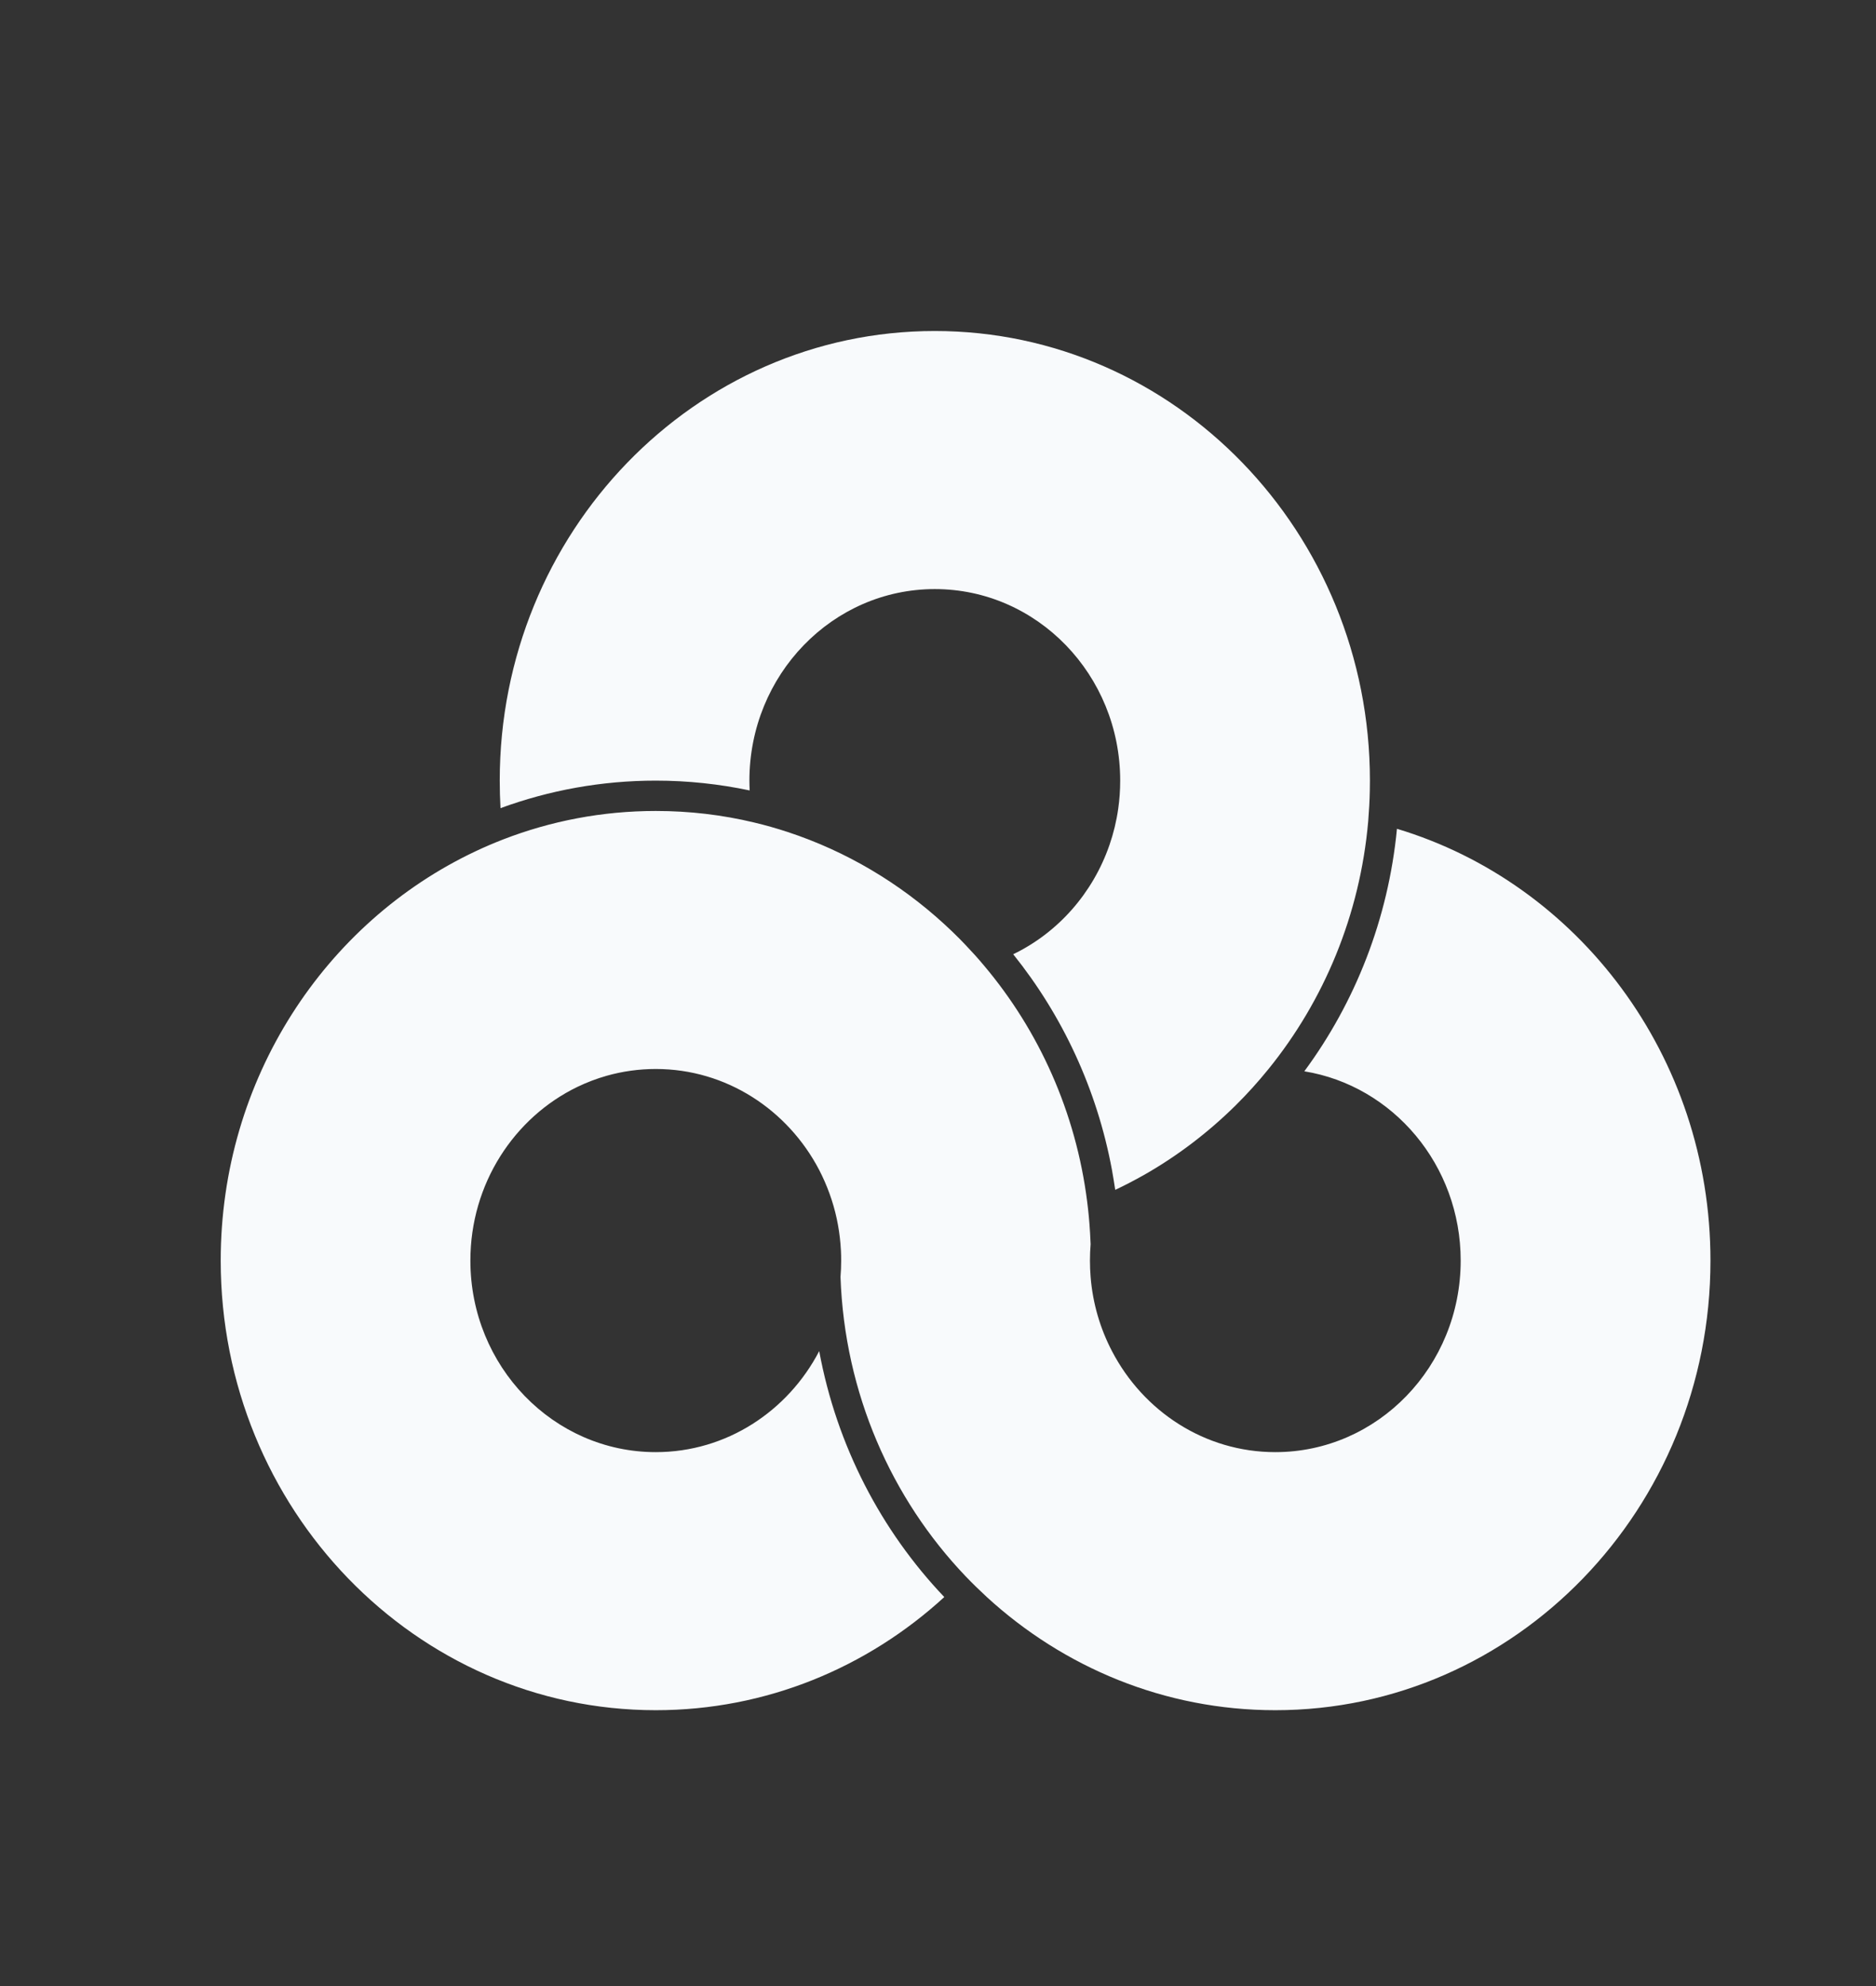 <svg width="34" height="36" viewBox="0 0 34 36" fill="none" xmlns="http://www.w3.org/2000/svg">
<rect x="0" y="0" width="34" height="36" fill="#333333" stroke="none"/>
<path fill-rule="evenodd" clip-rule="evenodd" d="M17.114 28.949C15.722 30.225 13.891 31 11.885 31C7.533 31 4 27.348 4 22.85C4 19.556 5.894 16.717 8.616 15.432C8.782 15.353 8.952 15.281 9.124 15.214C9.983 14.882 10.914 14.7 11.885 14.7C12.497 14.7 13.092 14.771 13.663 14.908C13.87 14.957 14.074 15.015 14.275 15.081C15.336 15.43 16.3 16.005 17.114 16.751C17.21 16.839 17.304 16.929 17.396 17.022C17.431 17.057 17.465 17.093 17.499 17.129C17.614 17.249 17.725 17.372 17.832 17.5C18.827 18.679 19.499 20.157 19.704 21.786C19.728 21.972 19.745 22.161 19.756 22.351C19.76 22.418 19.763 22.485 19.766 22.553C19.758 22.651 19.754 22.75 19.754 22.85C19.754 22.95 19.758 23.049 19.766 23.147C19.805 23.63 19.941 24.085 20.153 24.491C20.72 25.581 21.834 26.322 23.113 26.322C24.969 26.322 26.473 24.767 26.473 22.85C26.473 21.118 25.244 19.68 23.639 19.419C24.558 18.174 25.16 16.665 25.318 15.023C28.599 16.009 31 19.142 31 22.85C31 27.348 27.466 31 23.113 31C21.108 31 19.277 30.225 17.885 28.949C17.753 28.827 17.624 28.701 17.499 28.571C16.158 27.165 15.307 25.257 15.233 23.147C15.241 23.049 15.245 22.95 15.245 22.85C15.245 22.79 15.244 22.73 15.241 22.672C15.239 22.632 15.236 22.592 15.233 22.553C15.22 22.396 15.197 22.242 15.165 22.092C15.098 21.78 14.989 21.483 14.847 21.208C14.279 20.119 13.165 19.377 11.885 19.377C11.577 19.377 11.279 19.42 10.995 19.5C10.812 19.552 10.634 19.62 10.464 19.702C9.319 20.256 8.525 21.458 8.525 22.85C8.525 24.767 10.031 26.322 11.885 26.322C13.165 26.322 14.279 25.581 14.847 24.491C15.165 26.21 15.972 27.749 17.114 28.949ZM9.071 14.649C9.062 14.484 9.057 14.318 9.057 14.15C9.057 9.652 12.59 6 16.942 6C21.295 6 24.828 9.652 24.828 14.15C24.828 14.21 24.828 14.271 24.826 14.331C24.823 14.517 24.811 14.703 24.797 14.886C24.648 16.588 23.993 18.14 22.989 19.379C22.803 19.609 22.604 19.829 22.395 20.036C21.898 20.527 21.34 20.953 20.733 21.298C20.562 21.394 20.389 21.485 20.212 21.568C20.194 21.447 20.174 21.327 20.153 21.208C19.881 19.741 19.252 18.404 18.363 17.297C19.173 16.906 19.807 16.191 20.109 15.313C20.181 15.104 20.234 14.886 20.266 14.661C20.29 14.495 20.302 14.324 20.302 14.15C20.302 12.233 18.797 10.678 16.942 10.678C15.088 10.678 13.582 12.233 13.582 14.15C13.582 14.21 13.584 14.269 13.587 14.328C13.037 14.212 12.468 14.15 11.885 14.15C10.899 14.15 9.951 14.326 9.071 14.649Z" fill="#F8FAFC"/>
</svg>
